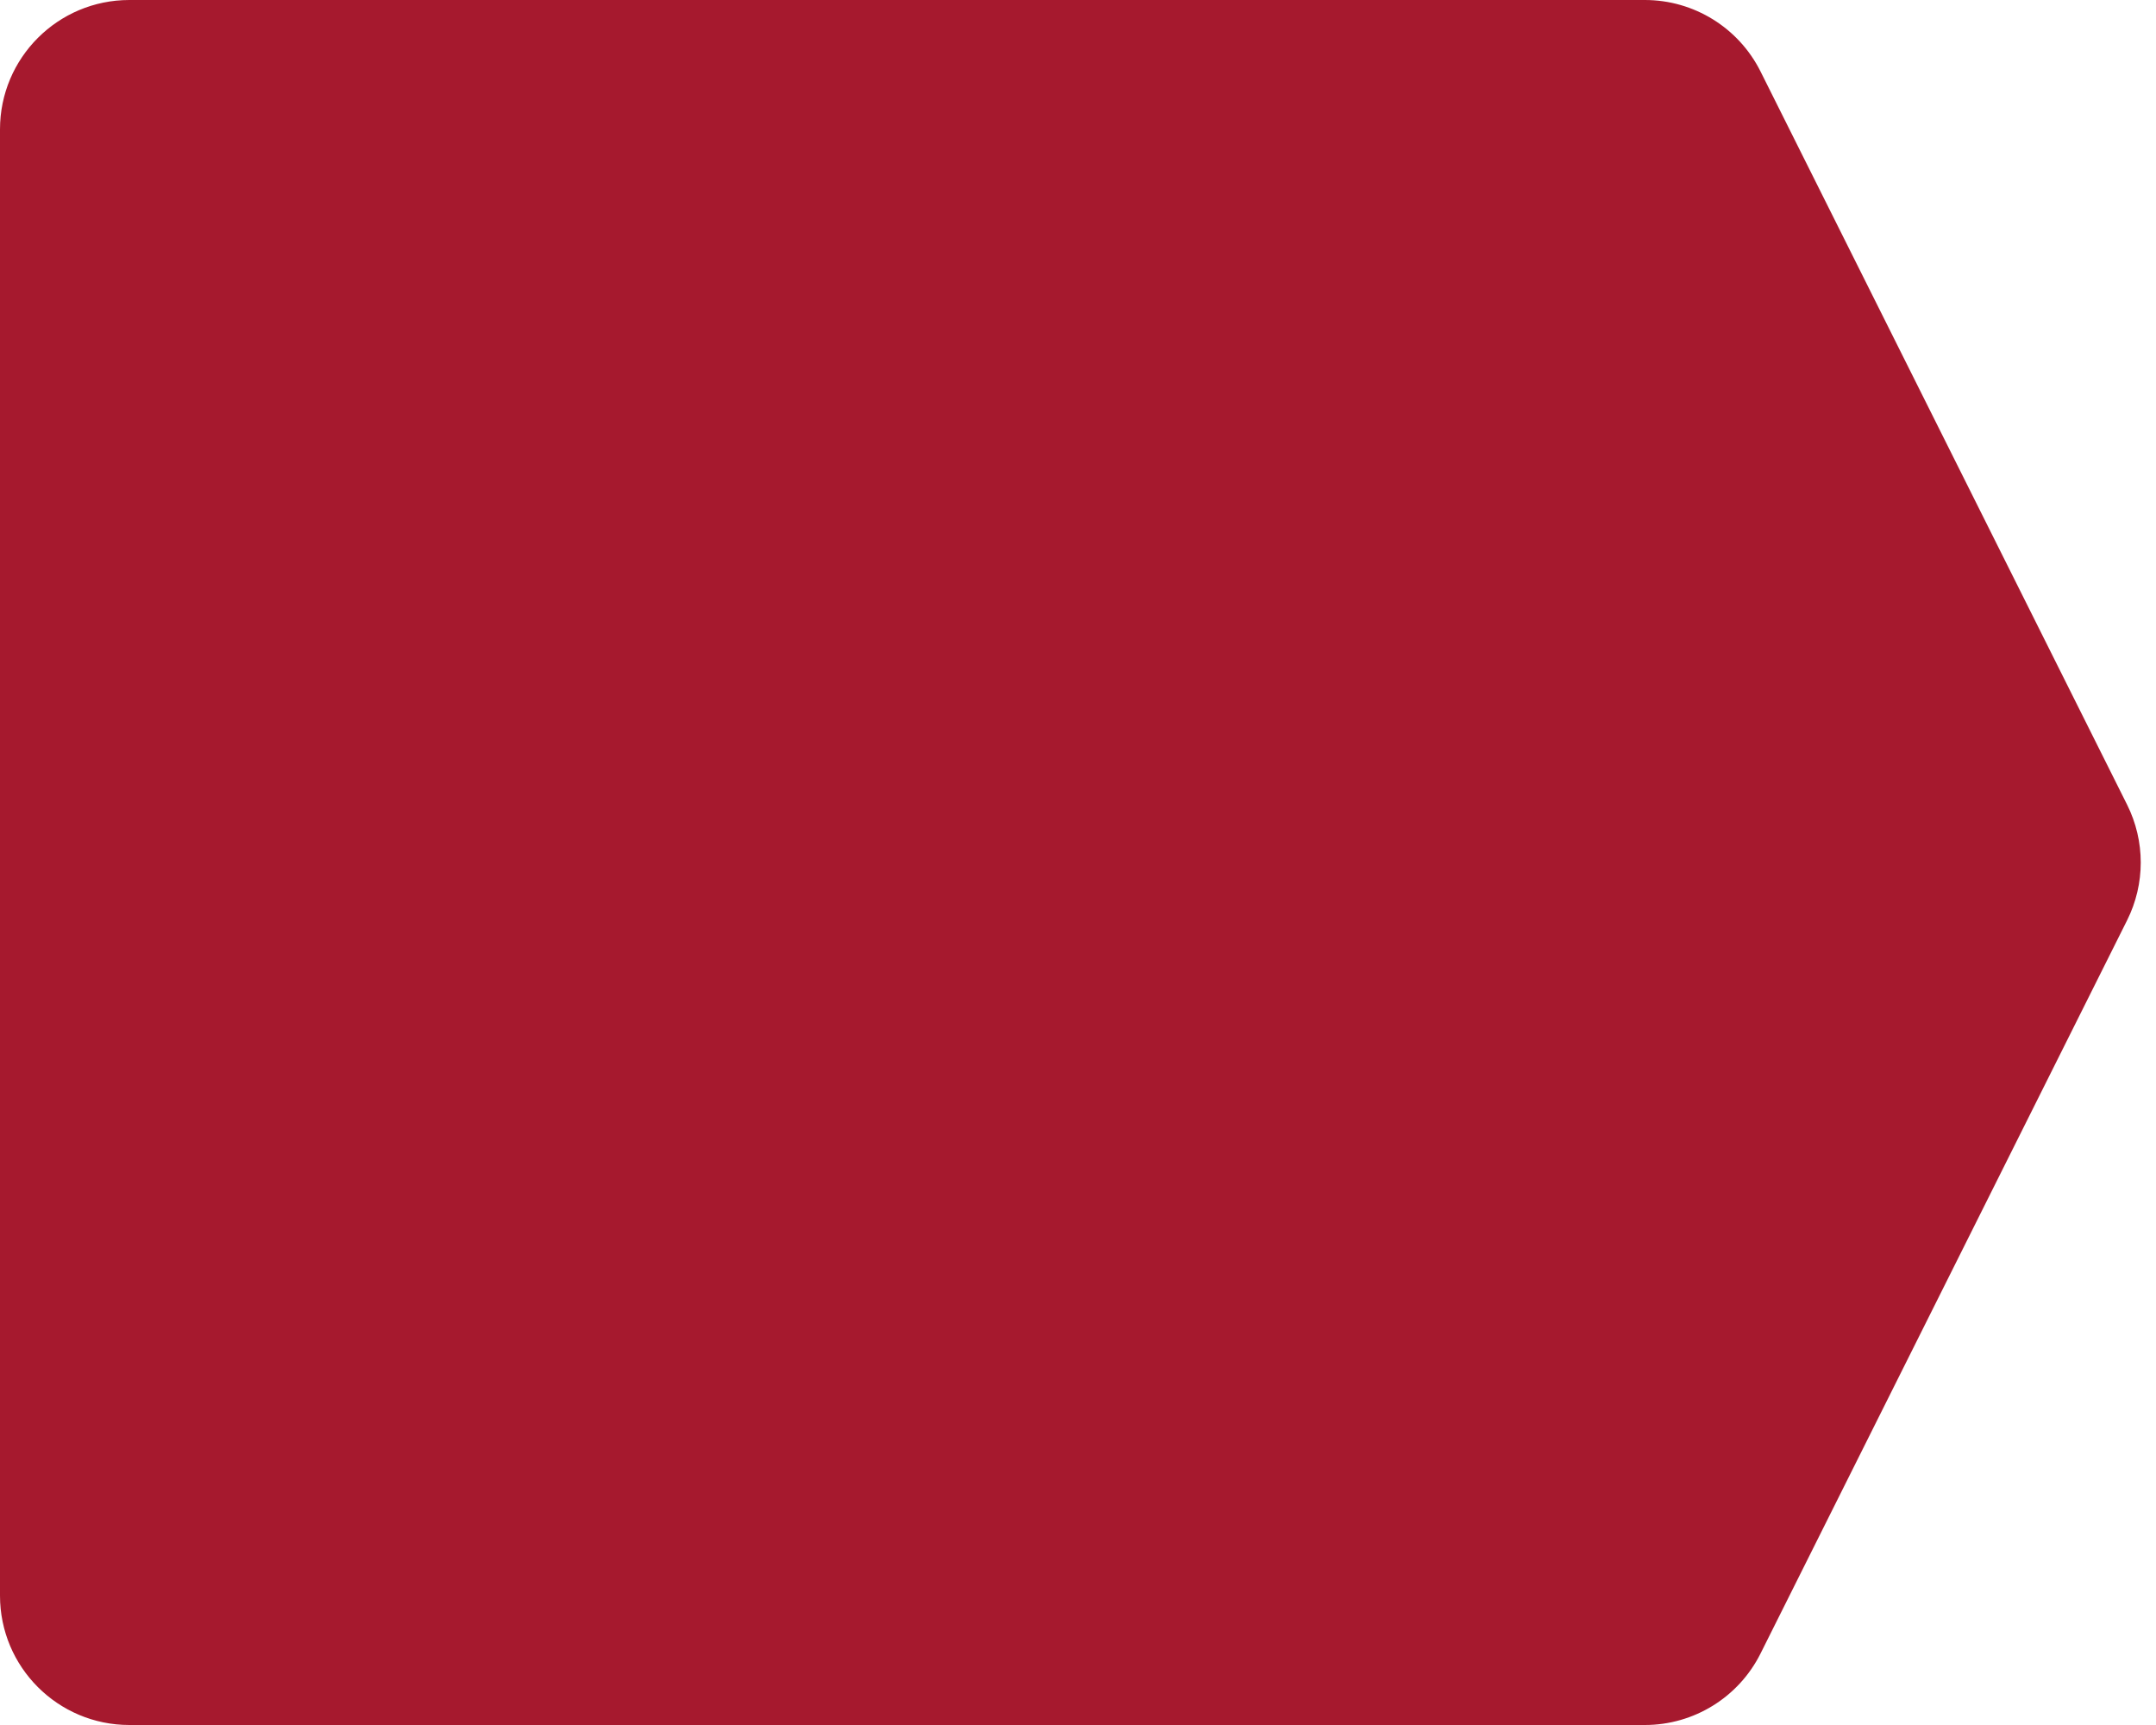 <svg width="50" height="40" viewBox="0 0 50 40" fill="none" xmlns="http://www.w3.org/2000/svg">
<path d="M0 3C0 1.343 1.343 0 3 0H38.146C39.282 0 40.321 0.642 40.829 1.658L49.329 18.658C49.752 19.503 49.752 20.497 49.329 21.342L40.829 38.342C40.321 39.358 39.282 40 38.146 40H3C1.343 40 0 38.657 0 37V3Z" fill="#A6192E"/>
</svg>
